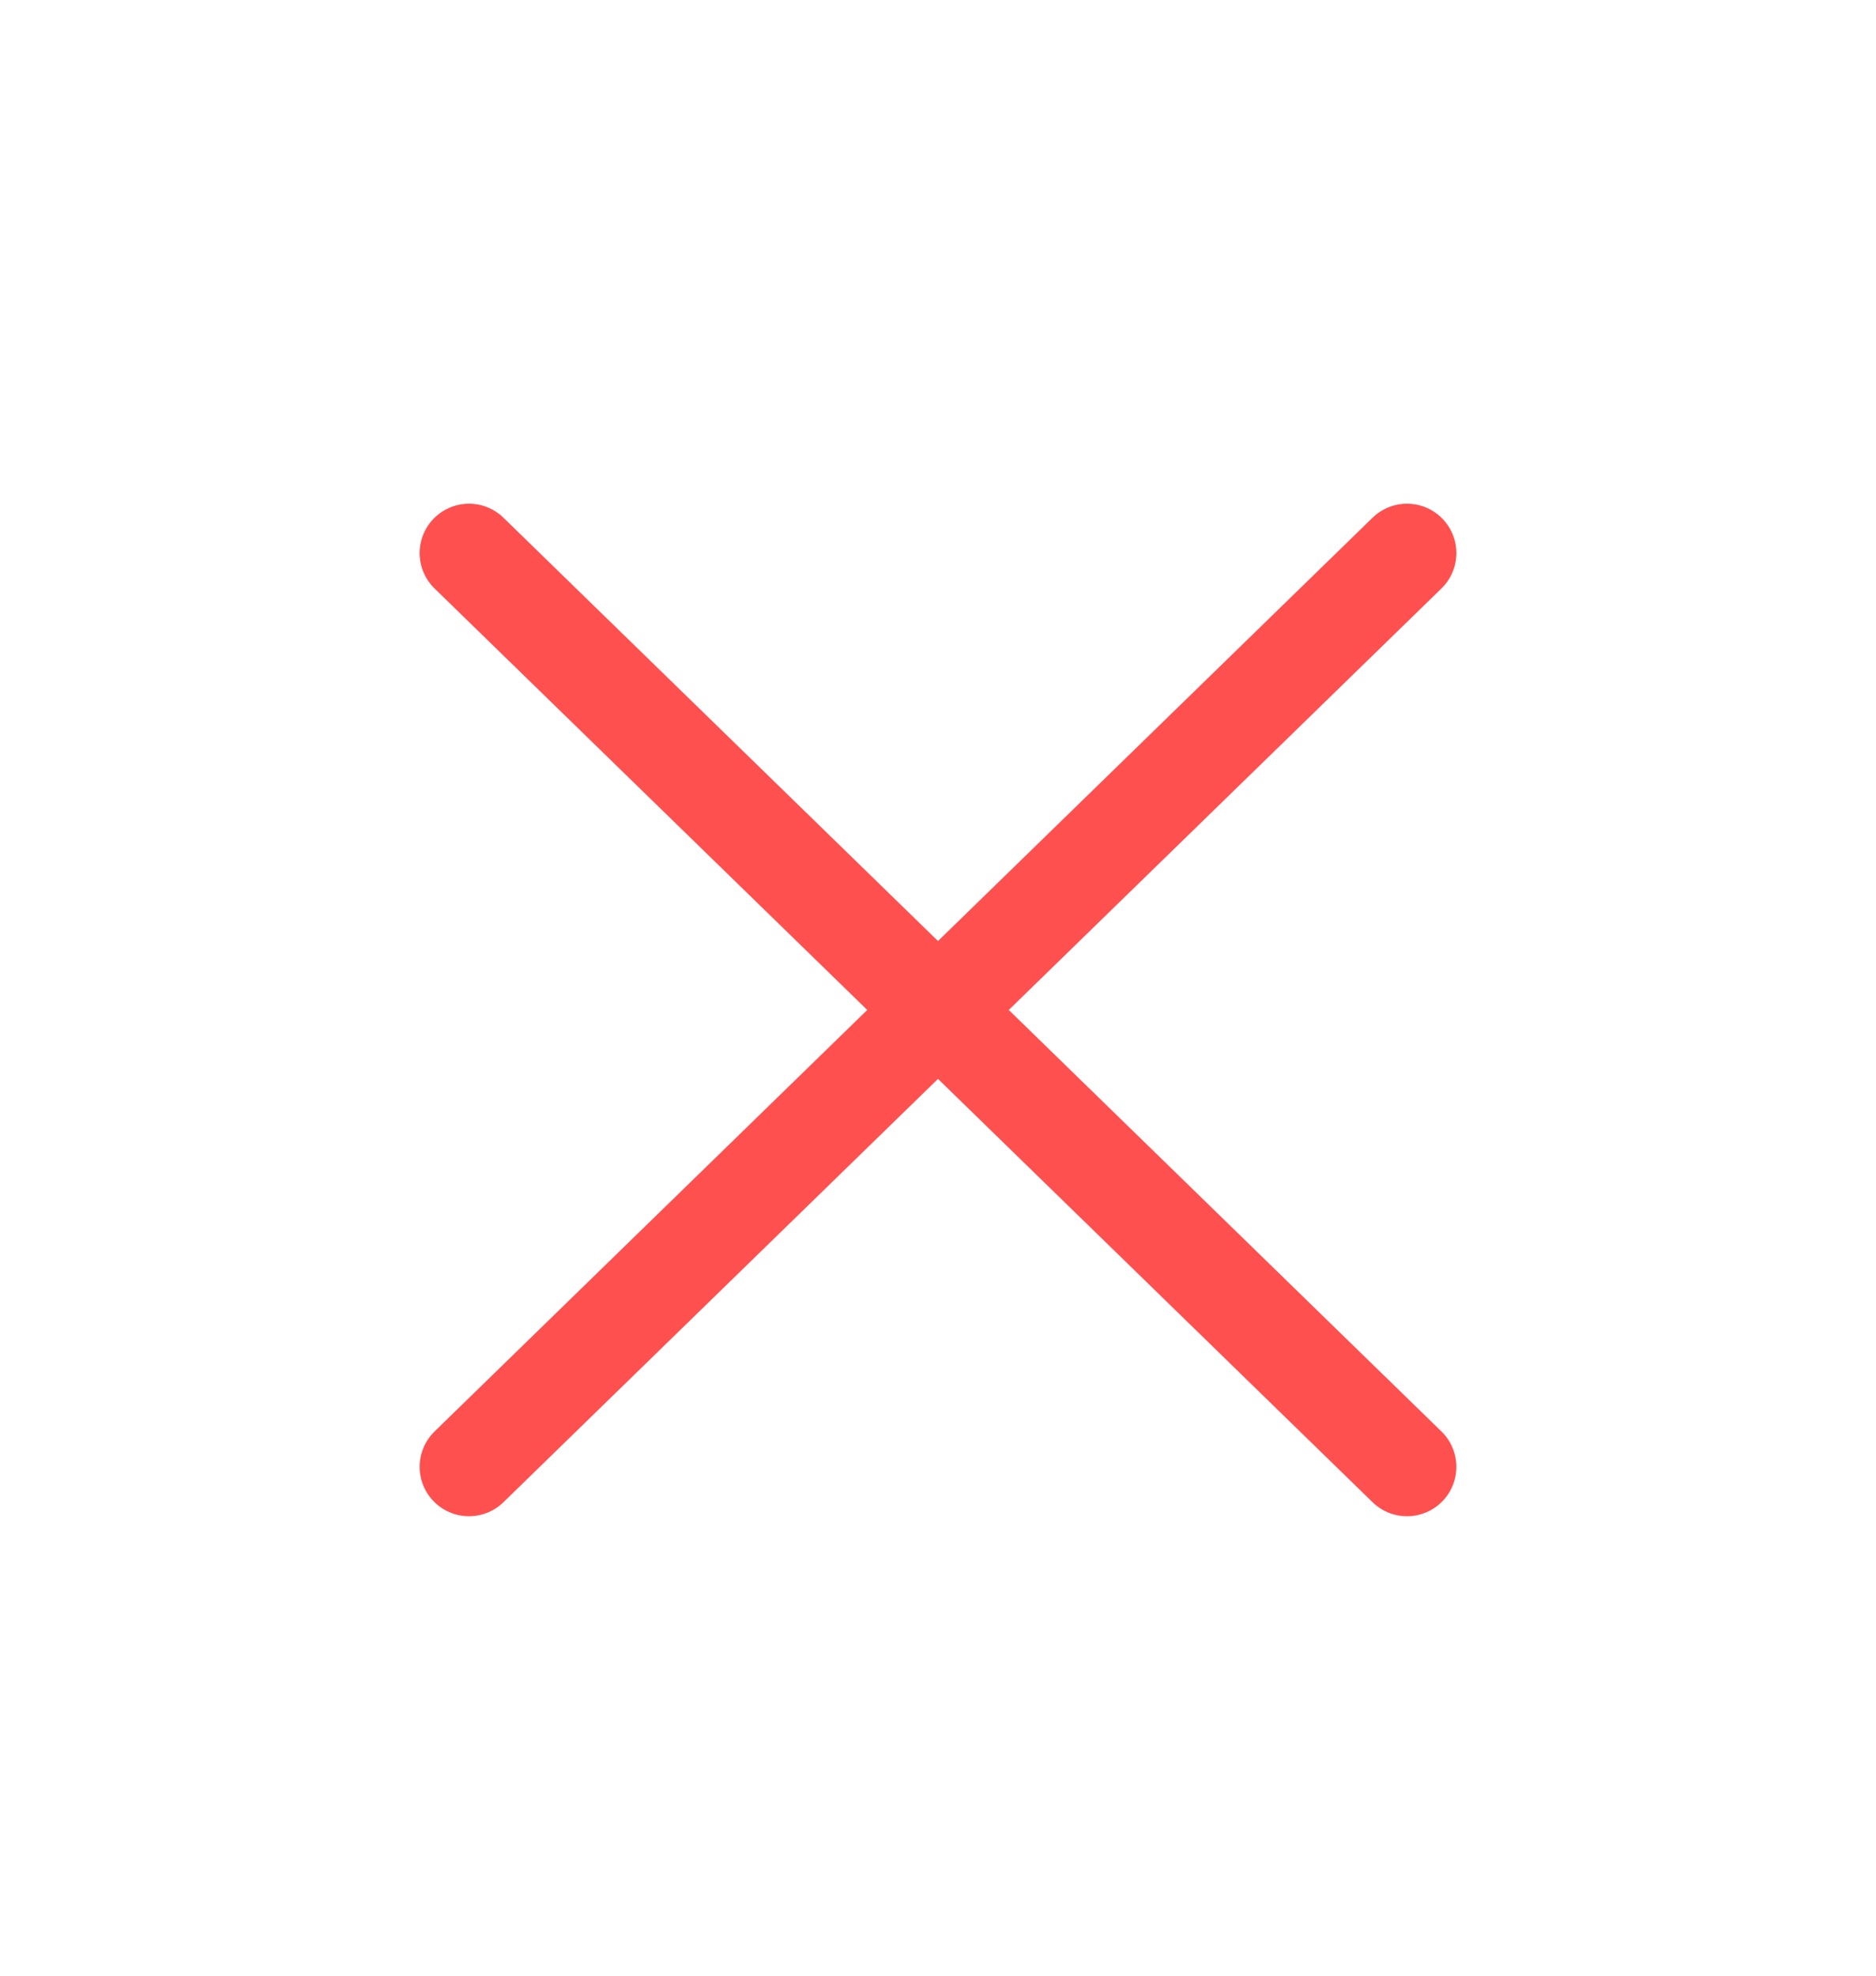 <svg width="19" height="20" viewBox="0 0 19 20" fill="none" xmlns="http://www.w3.org/2000/svg">
<path d="M4.75 5.599L14.25 14.849M14.25 5.599L4.75 14.849" stroke="#FF3D3D" stroke-opacity="0.9" stroke-linecap="round"/>
</svg>
